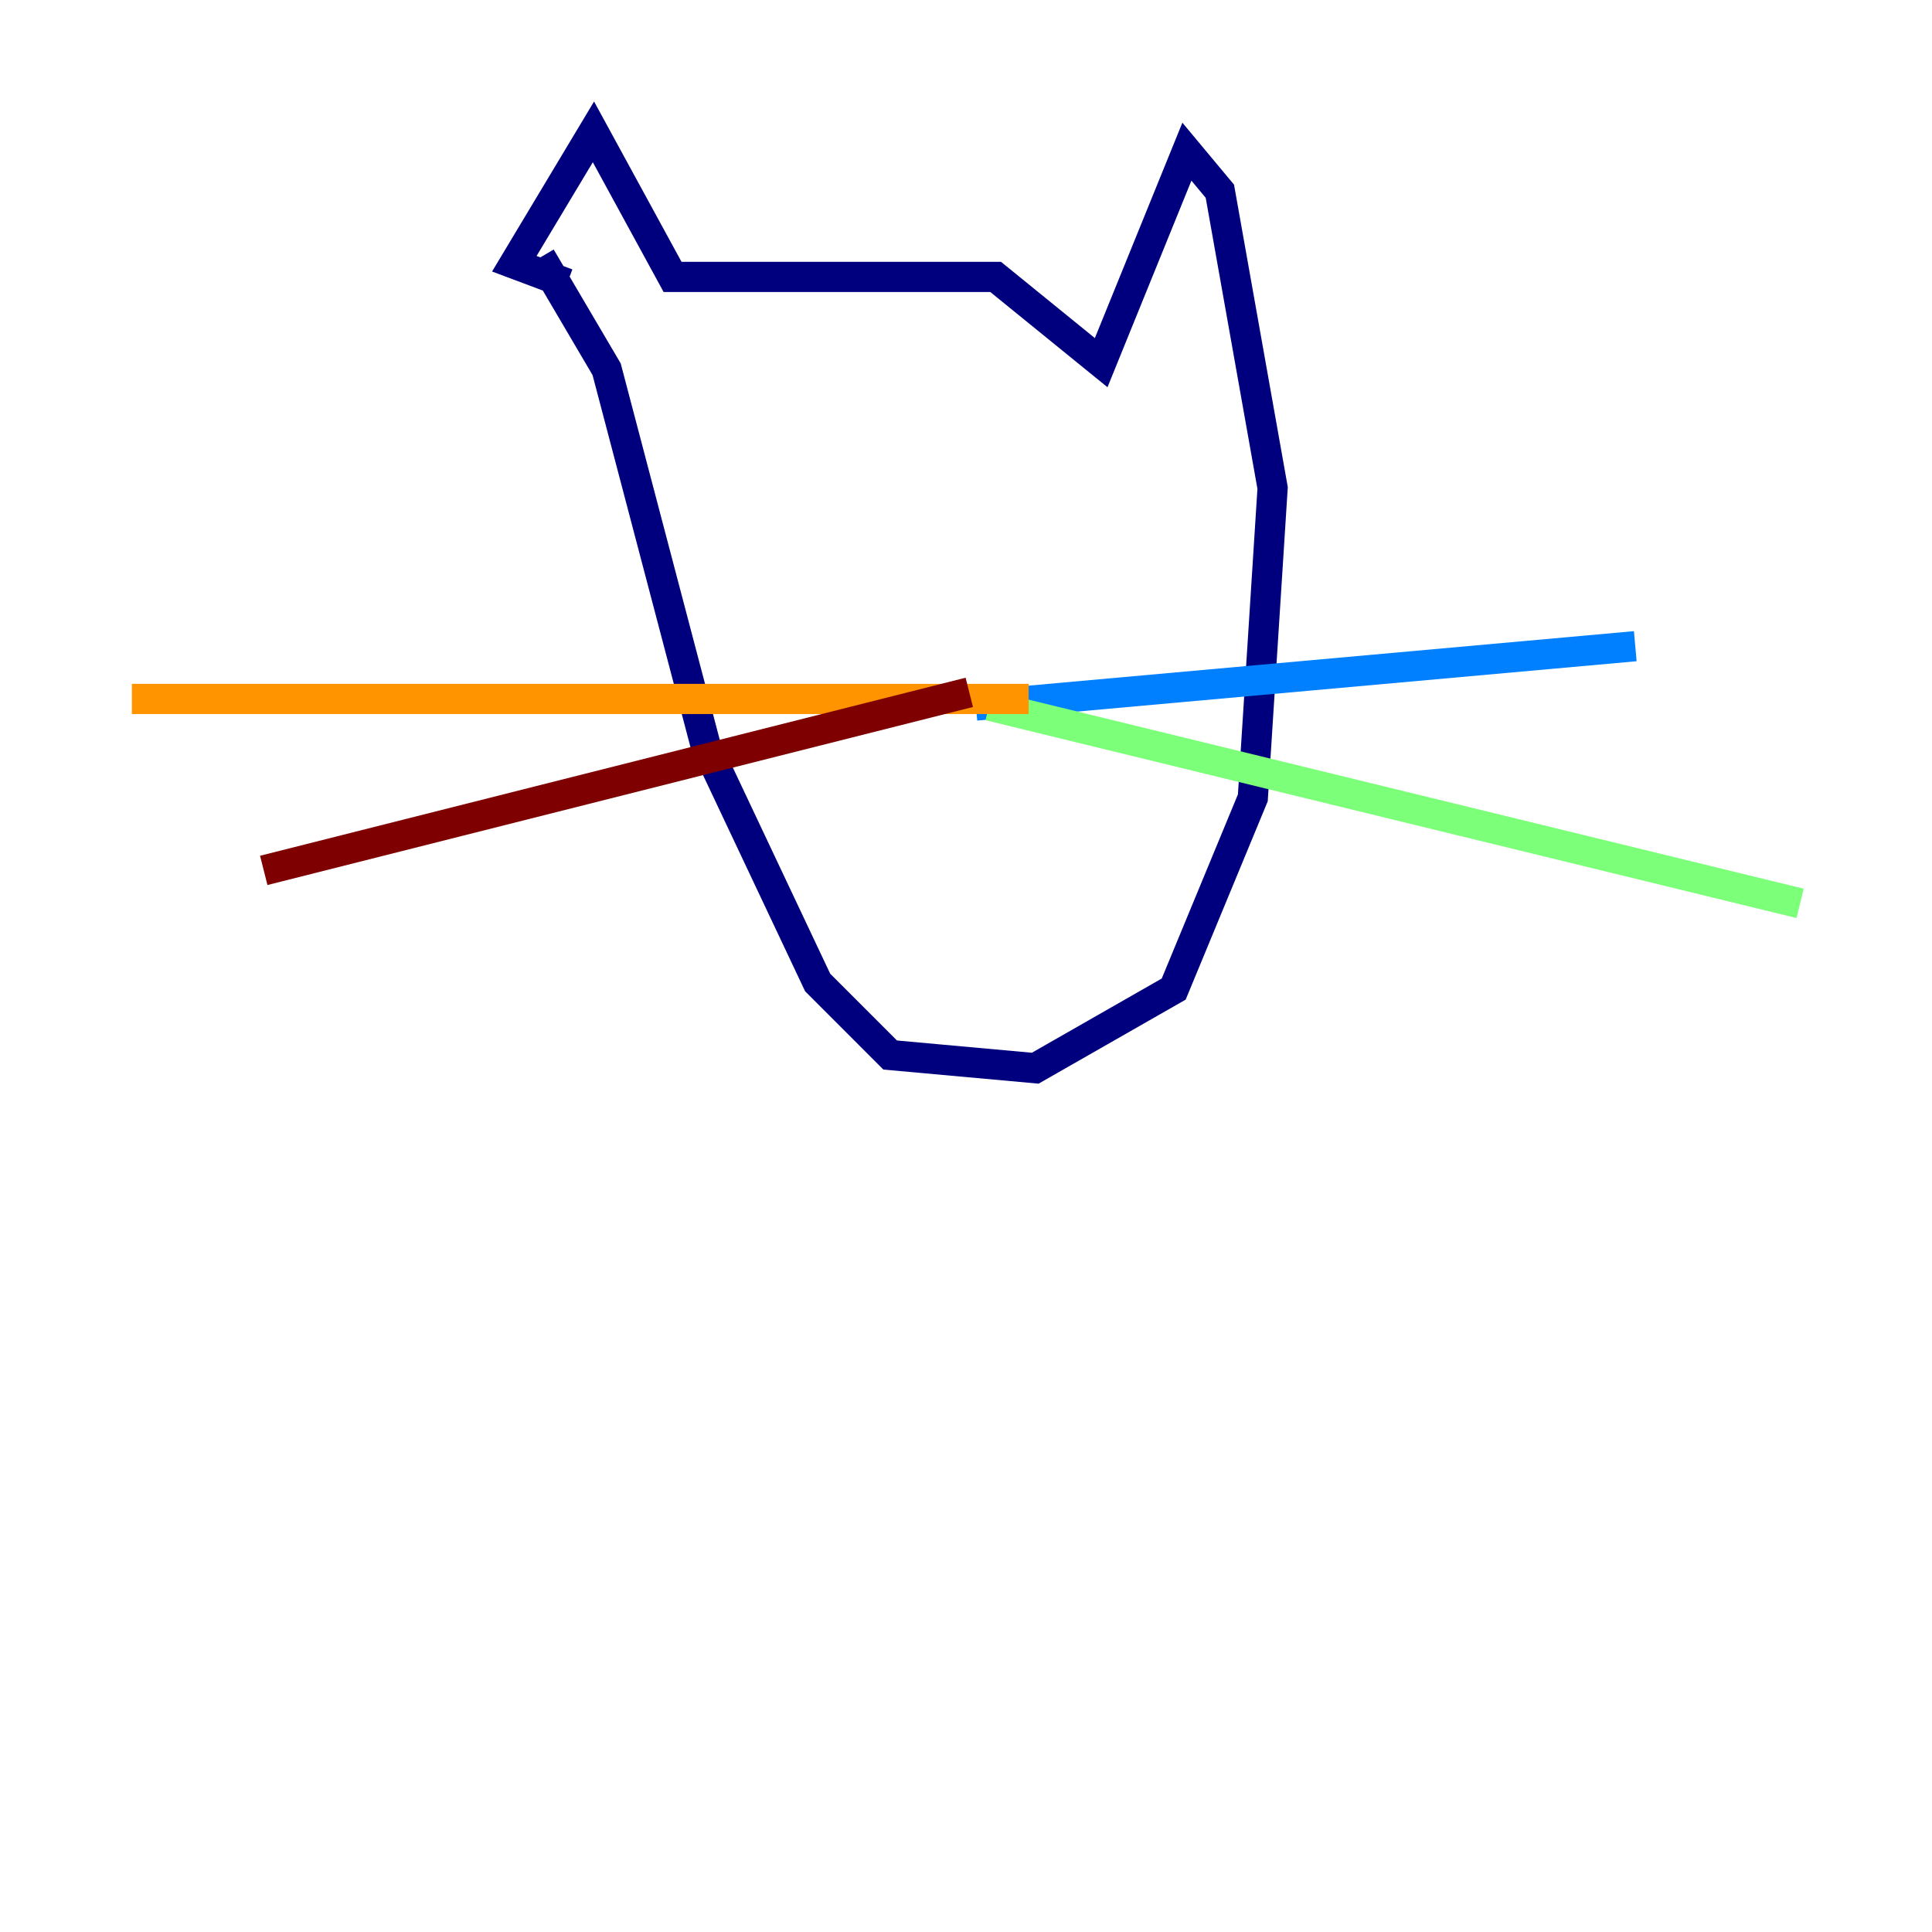 <?xml version="1.0" encoding="utf-8" ?>
<svg baseProfile="tiny" height="128" version="1.2" viewBox="0,0,128,128" width="128" xmlns="http://www.w3.org/2000/svg" xmlns:ev="http://www.w3.org/2001/xml-events" xmlns:xlink="http://www.w3.org/1999/xlink"><defs /><polyline fill="none" points="37.57,18.785 34.075,17.474 39.317,8.737 44.56,18.348 65.966,18.348 72.956,24.027 78.635,10.048 80.819,12.669 84.314,32.328 83.003,52.86 77.761,65.529 68.587,70.771 58.976,69.898 54.171,65.092 46.744,49.365 40.191,24.464 35.822,17.038" stroke="#00007f" stroke-width="2" /><polyline fill="none" points="64.655,46.744 108.341,42.812" stroke="#0080ff" stroke-width="2" /><polyline fill="none" points="65.529,46.744 119.263,59.85" stroke="#7cff79" stroke-width="2" /><polyline fill="none" points="68.15,46.307 8.737,46.307" stroke="#ff9400" stroke-width="2" /><polyline fill="none" points="64.218,45.87 17.474,57.666" stroke="#7f0000" stroke-width="2" /></svg>
